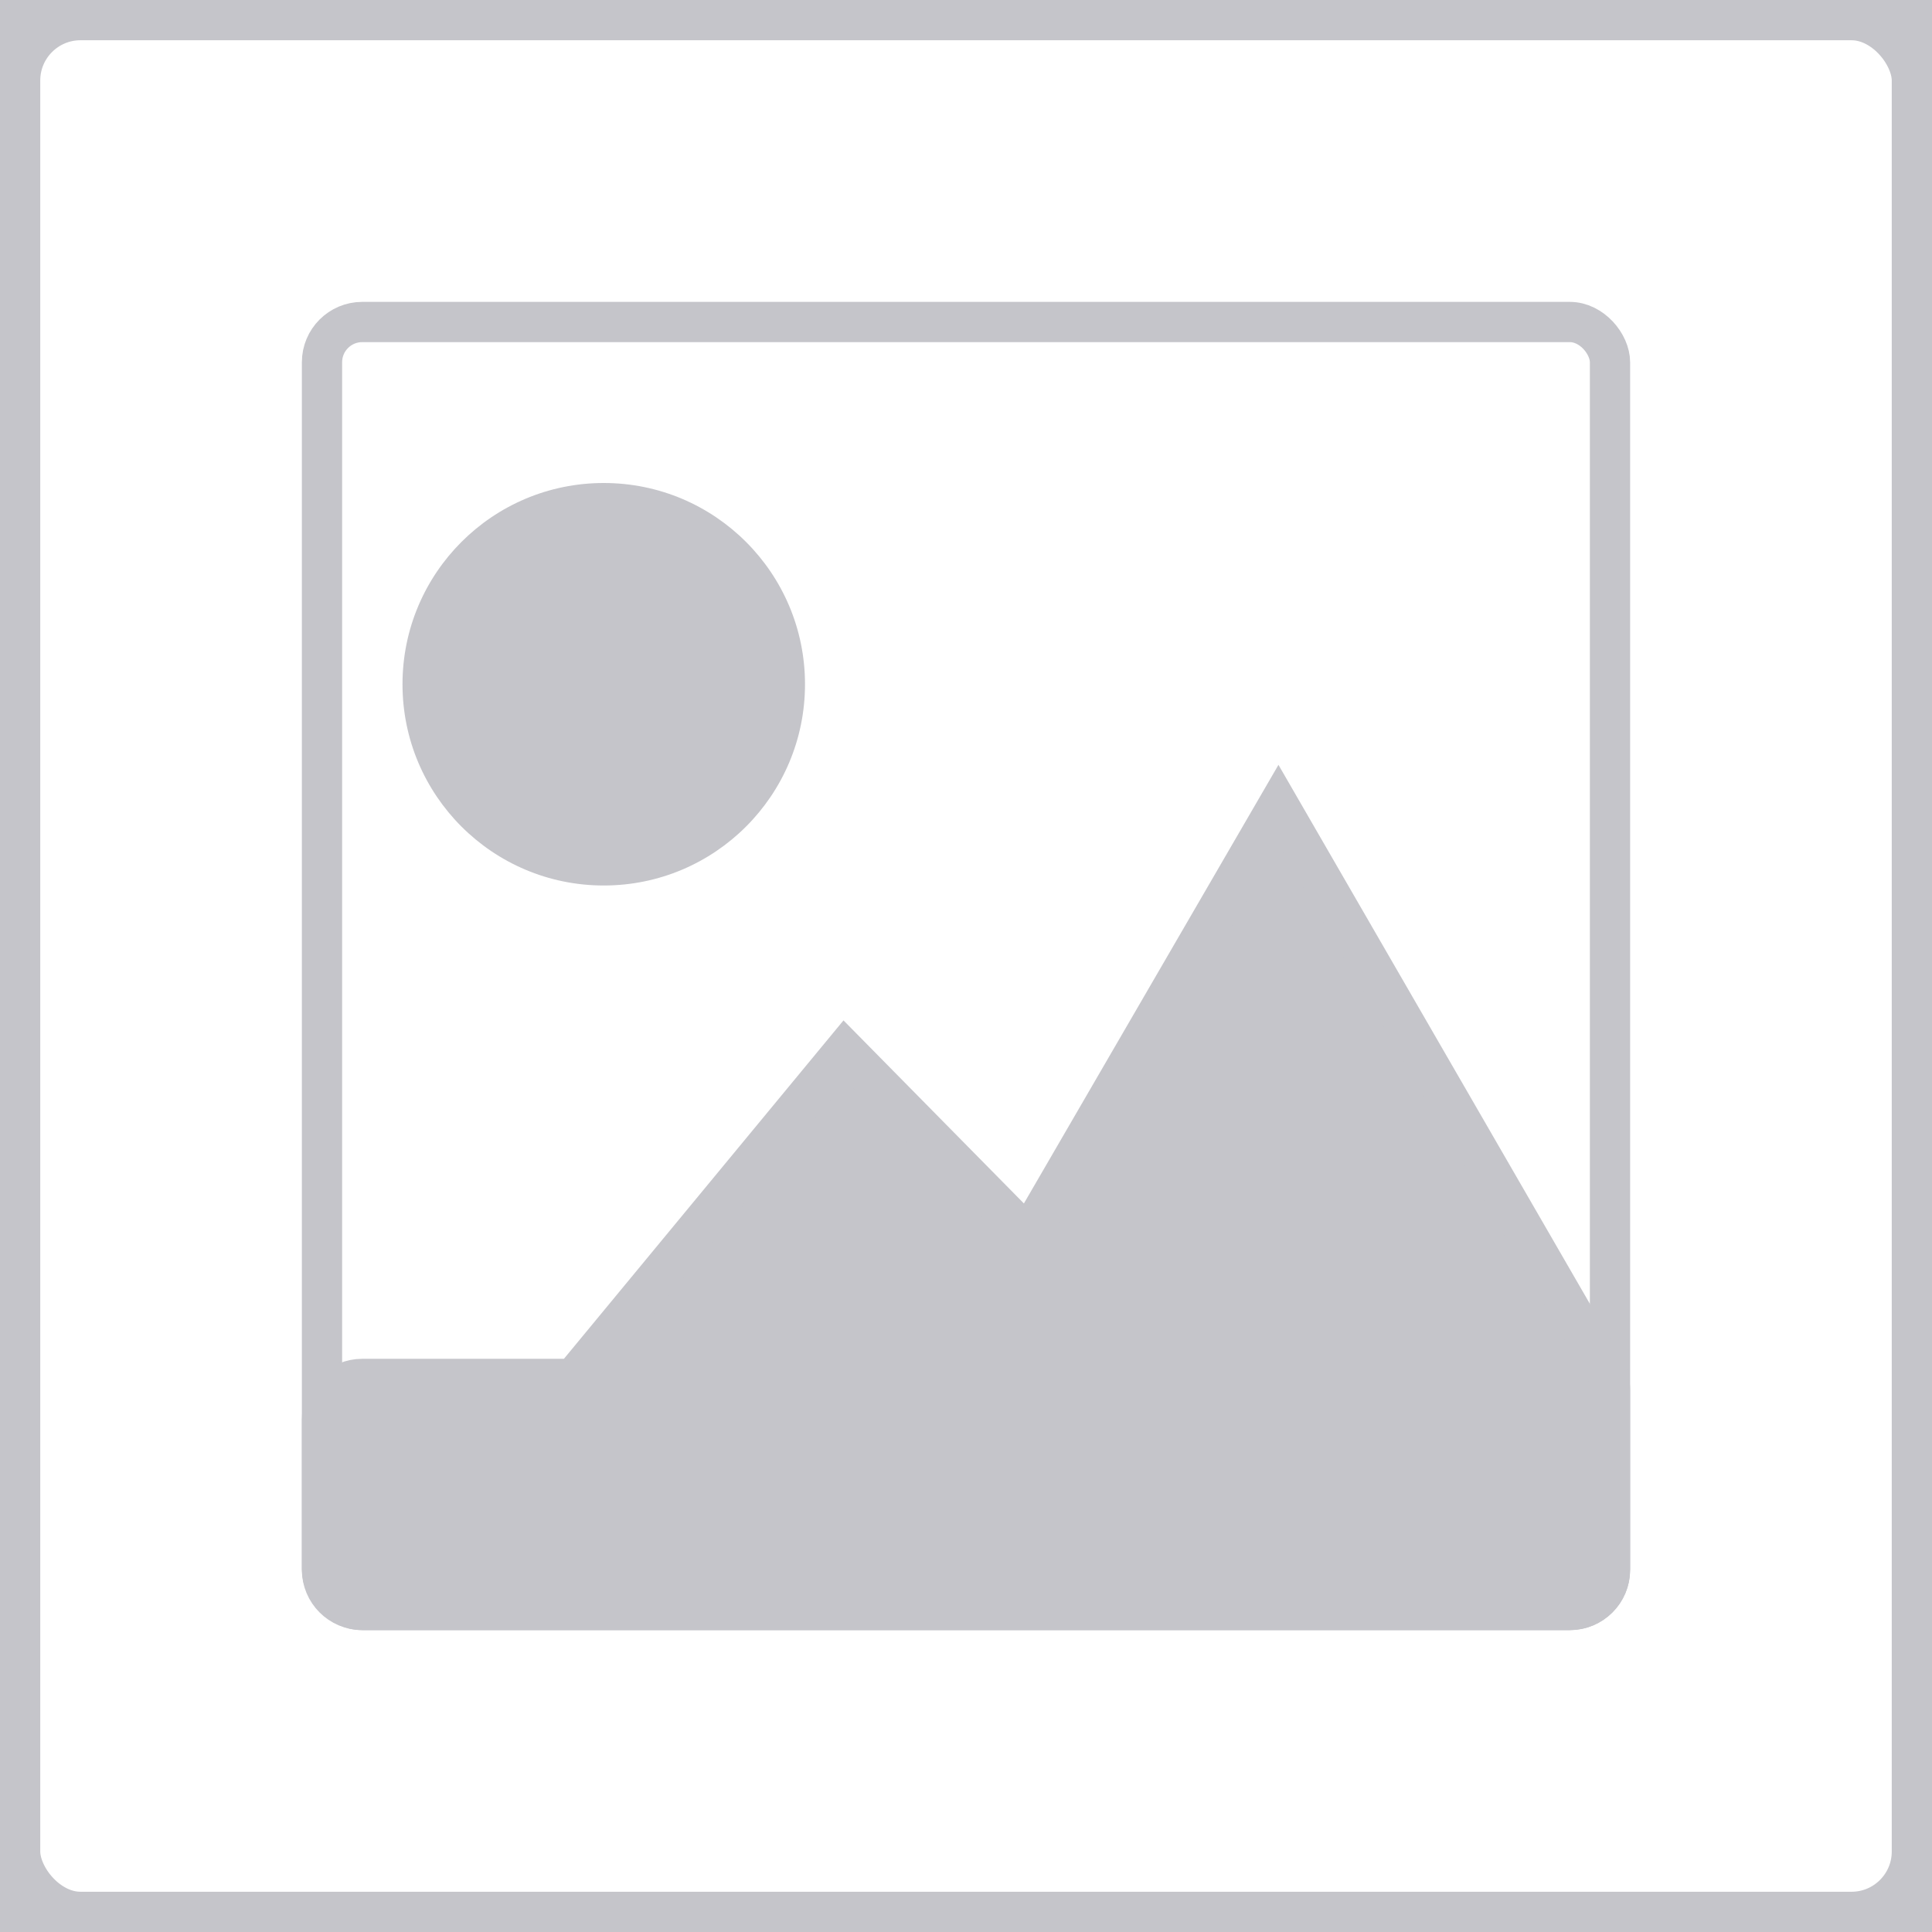 <?xml version="1.0" encoding="UTF-8"?>
<svg width="48px" height="48px" viewBox="0 0 48 48" version="1.1" xmlns="http://www.w3.org/2000/svg" xmlns:xlink="http://www.w3.org/1999/xlink">
    <!-- Generator: Sketch 63.1 (92452) - https://sketch.com -->
    <desc>Created with Sketch.</desc>
    <g id="Icon/Builder" stroke="none" stroke-width="1" fill="none" fill-rule="evenodd">
        <rect id="Rectangle" stroke="#C5C5CA" stroke-width="2" x="0" y="0" width="48" height="48" rx="2"></rect>
        <rect id="Rectangle" stroke="#C5C5CA" x="8" y="8" width="32" height="32" rx="1"></rect>
        <path d="M9,34.259 L14.246,34.259 L14.246,34.259 L20.989,26.097 L25.542,30.717 L31.762,20 L39.866,34.026 C39.954,34.178 40,34.351 40,34.527 L40,39 C40,39.552 39.552,40 39,40 L9,40 C8.448,40 8,39.552 8,39 L8,35.259 C8,34.706 8.448,34.259 9,34.259 Z" id="Rectangle-Copy-2" stroke="#C5C5CA" fill="#C5C5CA"></path>
        <circle id="Oval" fill="#C5C5CA" cx="15" cy="17" r="5"></circle>
    </g>
</svg>